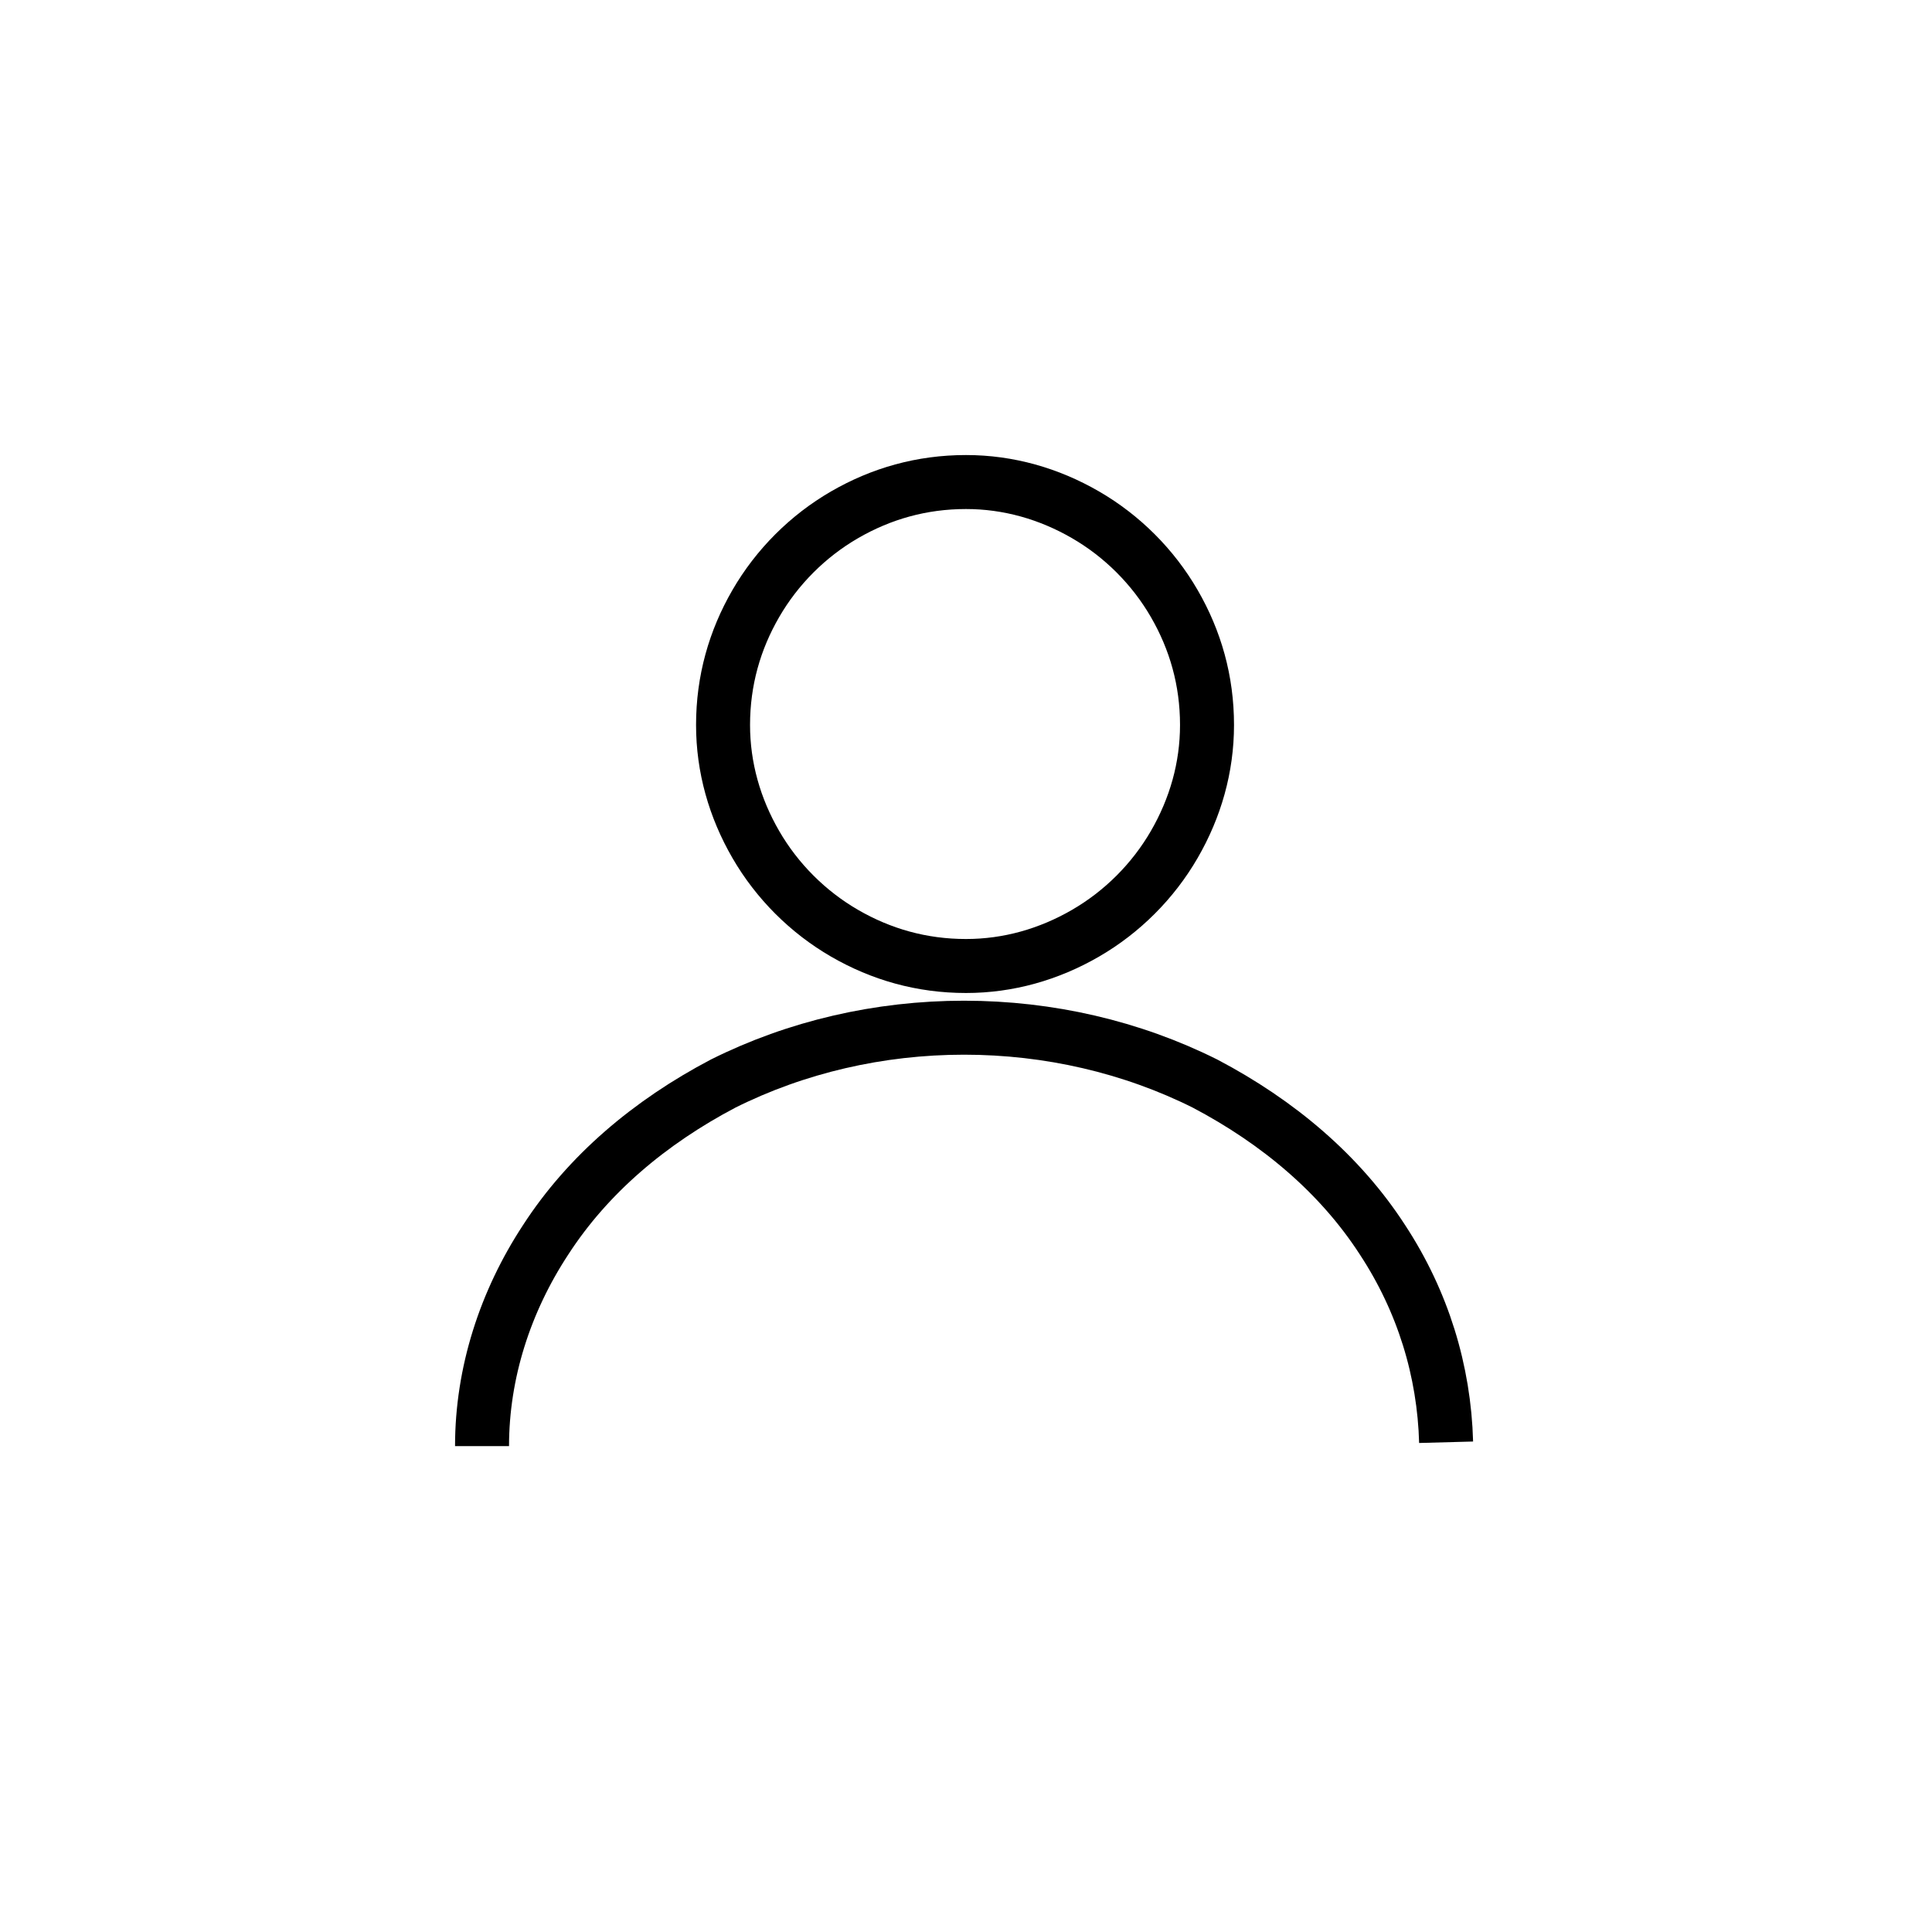 <?xml version="1.0" encoding="UTF-8" standalone="no"?>
<svg
   version="1.2"
   width="10.02mm"
   height="10.02mm"
   viewBox="11067 4454 1002 1002"
   preserveAspectRatio="xMidYMid"
   fill-rule="evenodd"
   stroke-width="28.222"
   stroke-linejoin="round"
   xml:space="preserve"
   id="svg1707"
   xmlns="http://www.w3.org/2000/svg"
   xmlns:svg="http://www.w3.org/2000/svg">
 <defs
   class="EmbeddedBulletChars"
   id="defs1682">
  <g
   id="bullet-char-template-57356"
   transform="scale(0,-0)">
   <path
   d="M 580,1141 L 1163,571 580,0 -4,571 580,1141 Z"
   id="path1652" />
  </g>
  <g
   id="bullet-char-template-57354"
   transform="scale(0,-0)">
   <path
   d="M 8,1128 L 1137,1128 1137,0 8,0 8,1128 Z"
   id="path1655" />
  </g>
  <g
   id="bullet-char-template-10146"
   transform="scale(0,-0)">
   <path
   d="M 174,0 L 602,739 174,1481 1456,739 174,0 Z M 1358,739 L 309,1346 659,739 1358,739 Z"
   id="path1658" />
  </g>
  <g
   id="bullet-char-template-10132"
   transform="scale(0,-0)">
   <path
   d="M 2015,739 L 1276,0 717,0 1260,543 174,543 174,936 1260,936 717,1481 1274,1481 2015,739 Z"
   id="path1661" />
  </g>
  <g
   id="bullet-char-template-10007"
   transform="scale(0,-0)">
   <path
   d="M 0,-2 C -7,14 -16,27 -25,37 L 356,567 C 262,823 215,952 215,954 215,979 228,992 255,992 264,992 276,990 289,987 310,991 331,999 354,1012 L 381,999 492,748 772,1049 836,1024 860,1049 C 881,1039 901,1025 922,1006 886,937 835,863 770,784 769,783 710,716 594,584 L 774,223 C 774,196 753,168 711,139 L 727,119 C 717,90 699,76 672,76 641,76 570,178 457,381 L 164,-76 C 142,-110 111,-127 72,-127 30,-127 9,-110 8,-76 1,-67 -2,-52 -2,-32 -2,-23 -1,-13 0,-2 Z"
   id="path1664" />
  </g>
  <g
   id="bullet-char-template-10004"
   transform="scale(0,-0)">
   <path
   d="M 285,-33 C 182,-33 111,30 74,156 52,228 41,333 41,471 41,549 55,616 82,672 116,743 169,778 240,778 293,778 328,747 346,684 L 369,508 C 377,444 397,411 428,410 L 1163,1116 C 1174,1127 1196,1133 1229,1133 1271,1133 1292,1118 1292,1087 L 1292,965 C 1292,929 1282,901 1262,881 L 442,47 C 390,-6 338,-33 285,-33 Z"
   id="path1667" />
  </g>
  <g
   id="bullet-char-template-9679"
   transform="scale(0,-0)">
   <path
   d="M 813,0 C 632,0 489,54 383,161 276,268 223,411 223,592 223,773 276,916 383,1023 489,1130 632,1184 813,1184 992,1184 1136,1130 1245,1023 1353,916 1407,772 1407,592 1407,412 1353,268 1245,161 1136,54 992,0 813,0 Z"
   id="path1670" />
  </g>
  <g
   id="bullet-char-template-8226"
   transform="scale(0,-0)">
   <path
   d="M 346,457 C 273,457 209,483 155,535 101,586 74,649 74,723 74,796 101,859 155,911 209,963 273,989 346,989 419,989 480,963 531,910 582,859 608,796 608,723 608,648 583,586 532,535 482,483 420,457 346,457 Z"
   id="path1673" />
  </g>
  <g
   id="bullet-char-template-8211"
   transform="scale(0,-0)">
   <path
   d="M -4,459 L 1135,459 1135,606 -4,606 -4,459 Z"
   id="path1676" />
  </g>
  <g
   id="bullet-char-template-61548"
   transform="scale(0,-0)">
   <path
   d="M 173,740 C 173,903 231,1043 346,1159 462,1274 601,1332 765,1332 928,1332 1067,1274 1183,1159 1299,1043 1357,903 1357,740 1357,577 1299,437 1183,322 1067,206 928,148 765,148 601,148 462,206 346,322 231,437 173,577 173,740 Z"
   id="path1679" />
  </g>
 </defs>
 <g
   class="Page"
   id="g1705">
  <g
   class="Group"
   id="g1703">
   <g
   class="com.sun.star.drawing.CustomShape"
   id="g1687">
    <g
   id="id3">
     <rect
   class="BoundingBox"
   stroke="none"
   fill="none"
   x="11067"
   y="4454"
   width="1002"
   height="1002"
   id="rect1684" />
    </g>
   </g>
   <g
   class="com.sun.star.drawing.CustomShape"
   id="g1694">
    <g
   id="id4">
     <rect
   class="BoundingBox"
   stroke="none"
   fill="none"
   x="11428"
   y="4690"
   width="280"
   height="280"
   id="rect1689" />
     <path
   fill="none"
   stroke="rgb(0,0,0)"
   stroke-width="28"
   stroke-linejoin="round"
   d="M 11693,4830 C 11693,4852 11687,4873 11676,4892 11665,4911 11649,4927 11630,4938 11611,4949 11590,4955 11568,4955 11545,4955 11524,4949 11505,4938 11486,4927 11470,4911 11459,4892 11448,4873 11442,4852 11442,4830 11442,4807 11448,4786 11459,4767 11470,4748 11486,4732 11505,4721 11524,4710 11545,4704 11568,4704 11590,4704 11611,4710 11630,4721 11649,4732 11665,4748 11676,4767 11687,4786 11693,4807 11693,4830 Z"
   id="path1691" />
    </g>
   </g>
   <g
   class="com.sun.star.drawing.EllipseShape"
   id="g1701">
    <g
   id="id5">
     <rect
   class="BoundingBox"
   stroke="none"
   fill="none"
   x="11303"
   y="4973"
   width="529"
   height="246"
   id="rect1696" />
     <path
   fill="none"
   stroke="rgb(0,0,0)"
   stroke-width="28"
   stroke-linejoin="round"
   d="M 11317,5204 C 11317,5166 11329,5129 11350,5097 11372,5063 11404,5036 11442,5016 11480,4997 11523,4987 11567,4987 11611,4987 11654,4997 11692,5016 11730,5036 11762,5063 11784,5097 11805,5129 11816,5165 11817,5202"
   id="path1698" />
    </g>
   </g>
  </g>
 </g>
</svg>
